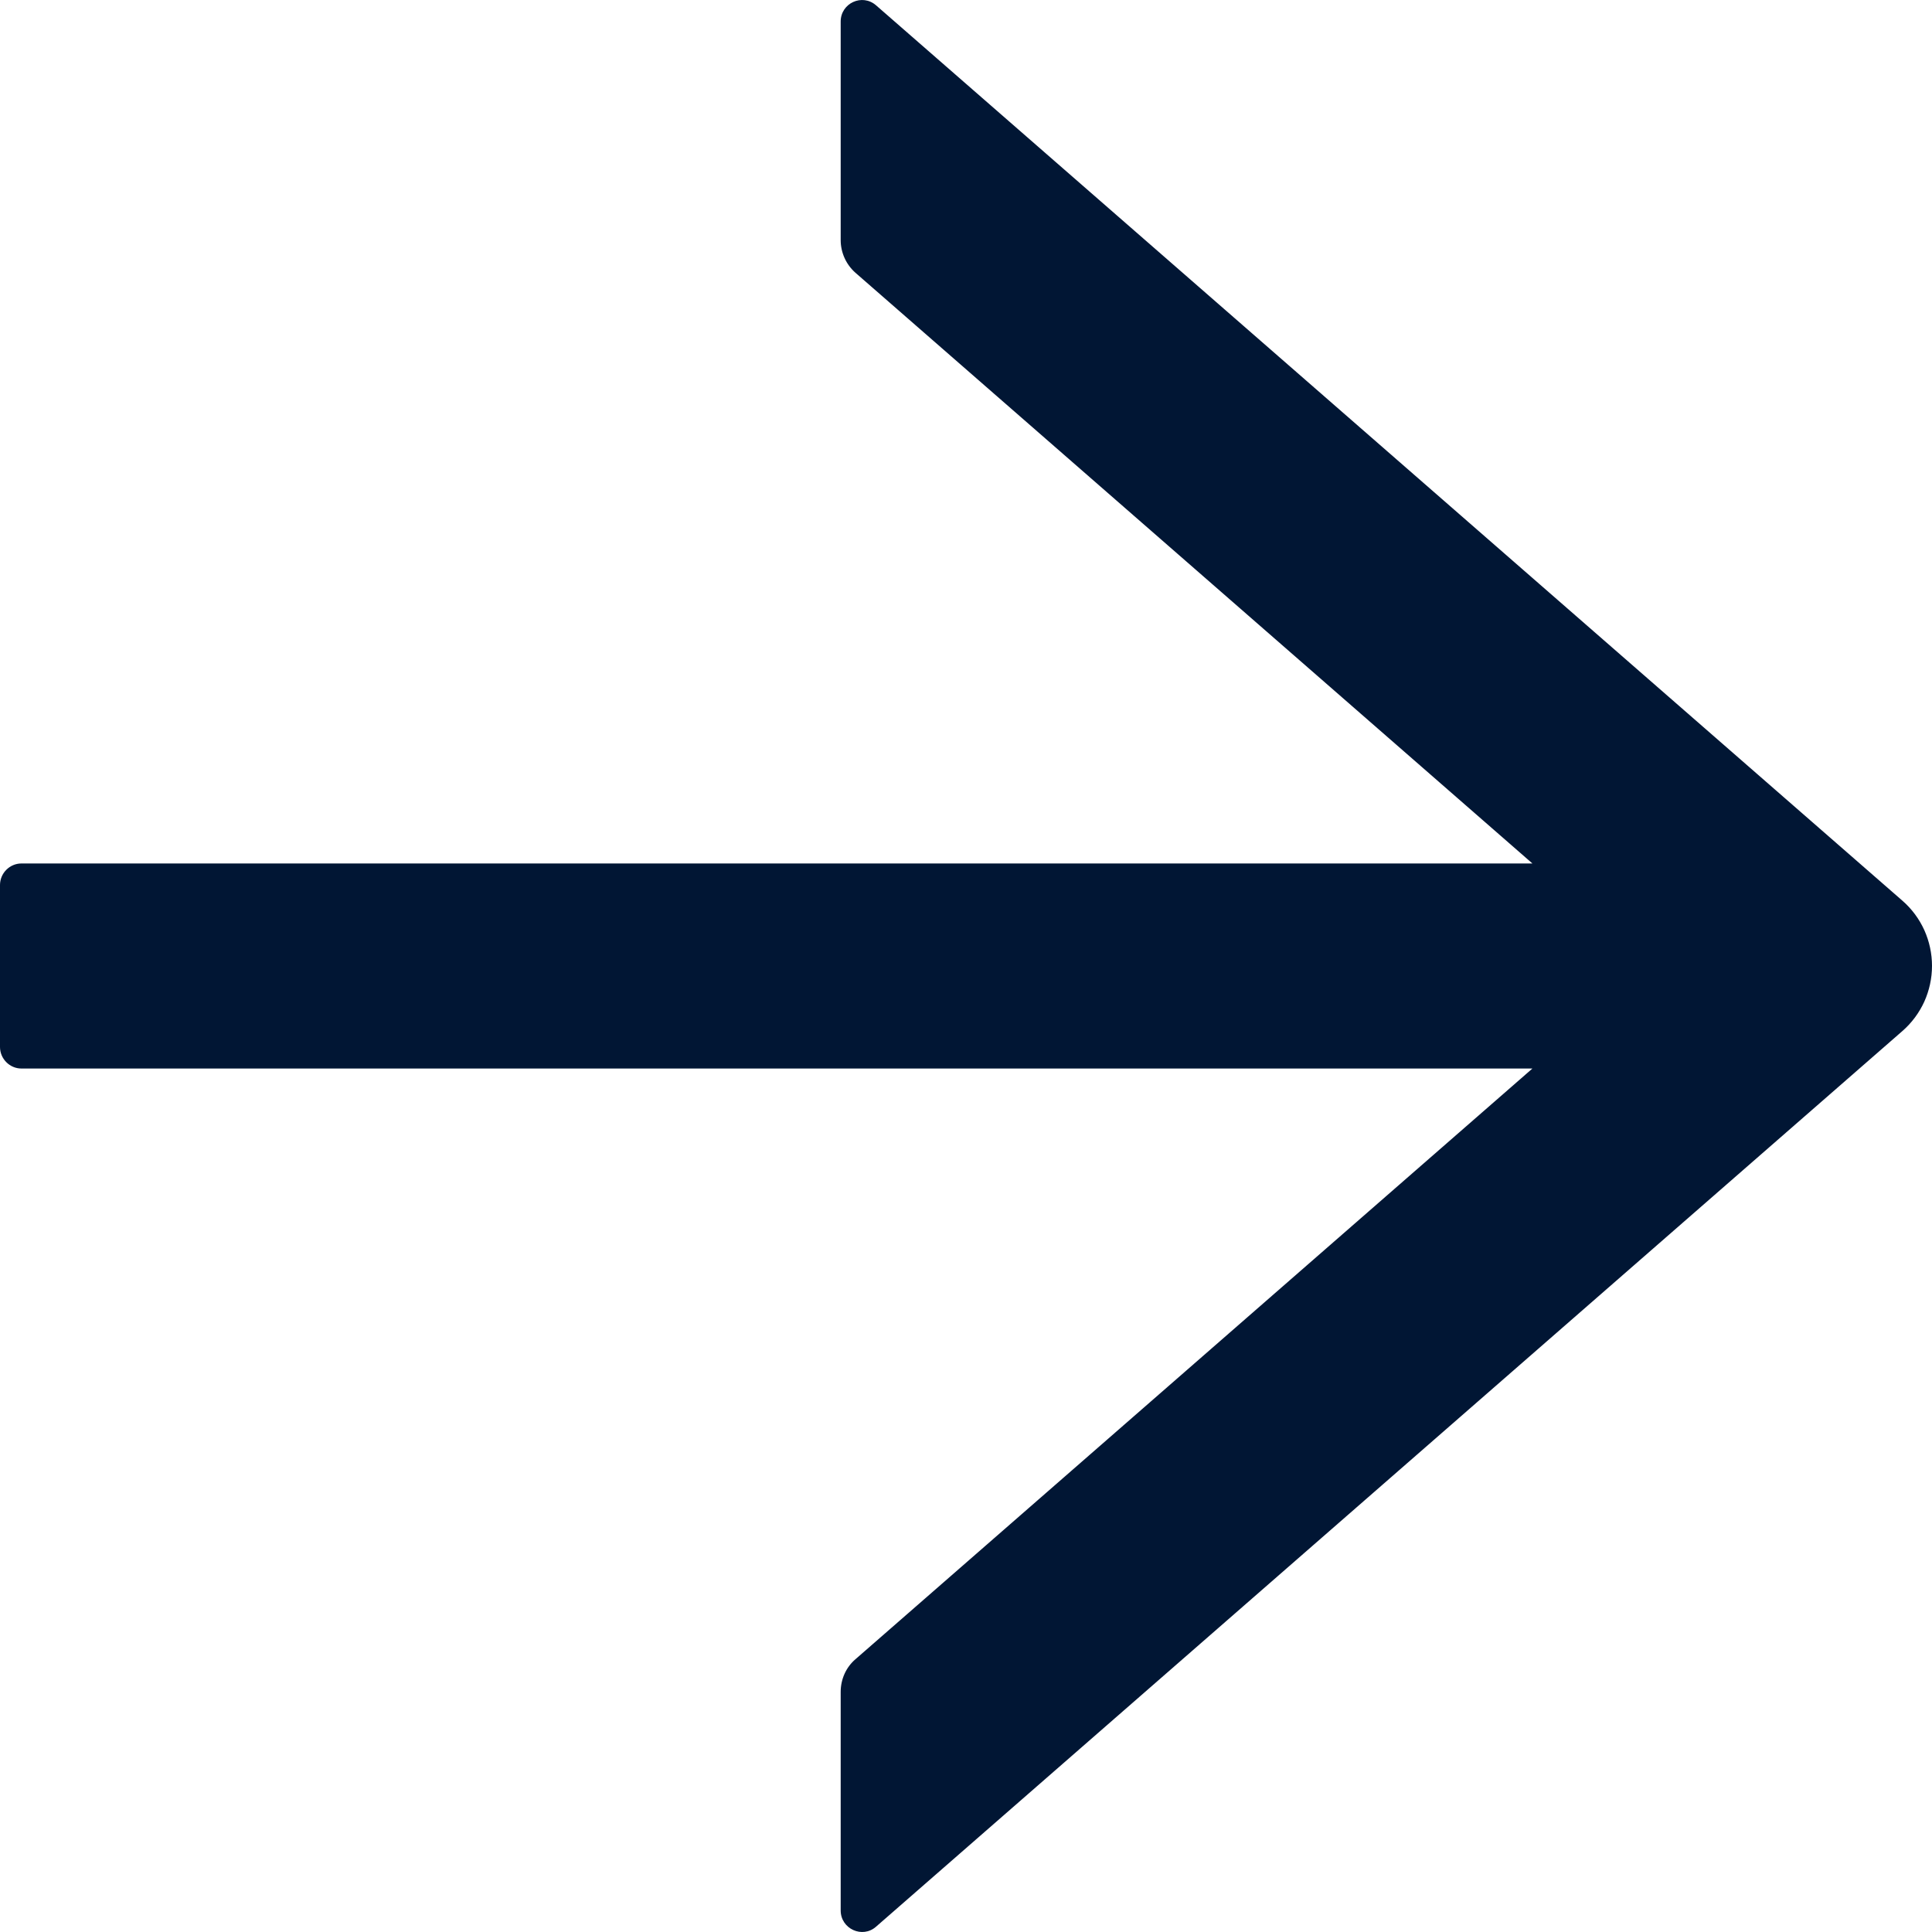 <svg width="29" height="29" viewBox="0 0 29 29" fill="none" xmlns="http://www.w3.org/2000/svg">
<path d="M12.619 0.323L12.619 3.604C12.619 3.79 12.699 3.969 12.84 4.094L23.002 12.961L0.322 12.961C0.145 12.961 -6.94722e-07 13.107 -6.86932e-07 13.285L-5.80698e-07 15.715C-5.72908e-07 15.893 0.145 16.039 0.322 16.039L23.002 16.039L12.84 24.906C12.699 25.027 12.619 25.206 12.619 25.396L12.619 28.677C12.619 28.953 12.945 29.102 13.15 28.92L28.556 15.476C28.695 15.355 28.807 15.204 28.884 15.036C28.96 14.867 29 14.684 29 14.498C29 14.312 28.96 14.129 28.884 13.96C28.807 13.791 28.695 13.641 28.556 13.52L13.15 0.08C12.941 -0.102 12.619 0.048 12.619 0.323Z" fill="#011634"/>
</svg>
